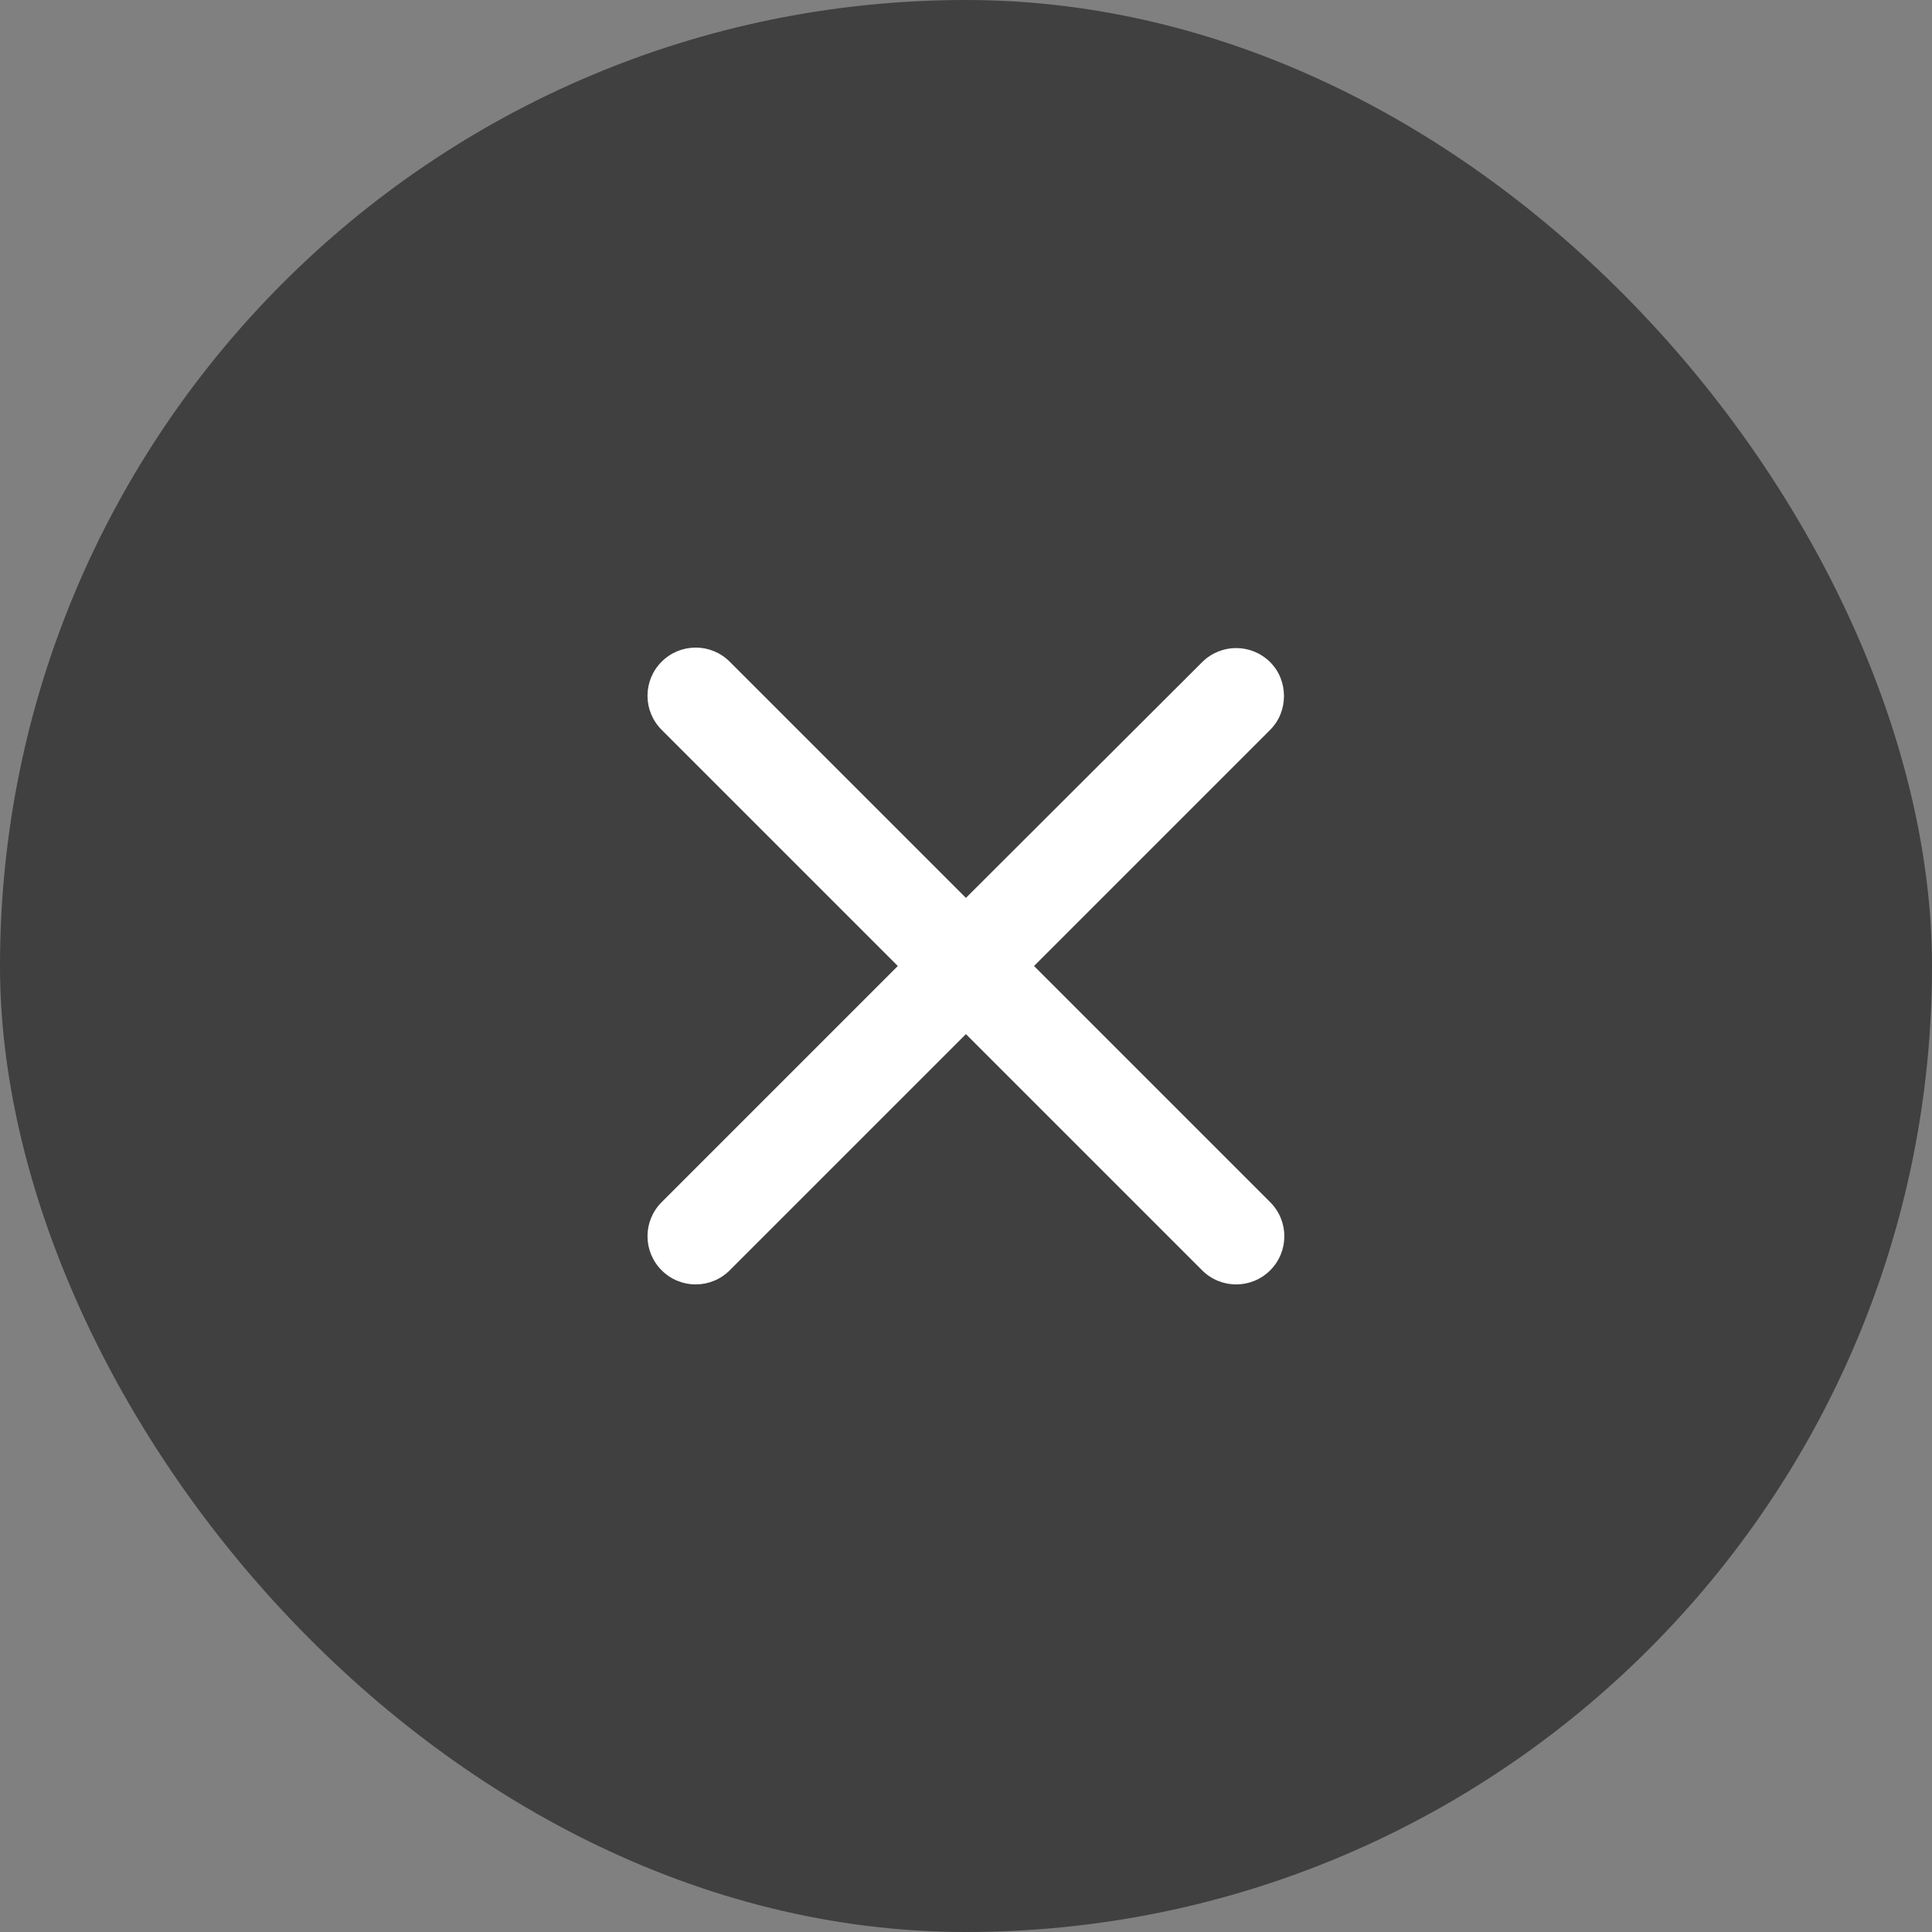 <svg width="24" height="24" viewBox="0 0 24 24" fill="none" xmlns="http://www.w3.org/2000/svg">
<rect x="0" y="0" width="24" height="24" fill="#808080" stroke="none"/>
<rect width="24" height="24" rx="12" fill="black" fill-opacity="0.5"/>
<path d="M15.779 8.226C15.545 7.992 15.167 7.992 14.933 8.226L11.999 11.154L9.065 8.22C8.831 7.986 8.453 7.986 8.219 8.22C7.985 8.454 7.985 8.832 8.219 9.066L11.153 12L8.219 14.934C7.985 15.168 7.985 15.546 8.219 15.78C8.453 16.014 8.831 16.014 9.065 15.78L11.999 12.846L14.933 15.78C15.167 16.014 15.545 16.014 15.779 15.78C16.013 15.546 16.013 15.168 15.779 14.934L12.845 12L15.779 9.066C16.007 8.838 16.007 8.454 15.779 8.226Z" fill="white"/>
</svg>
